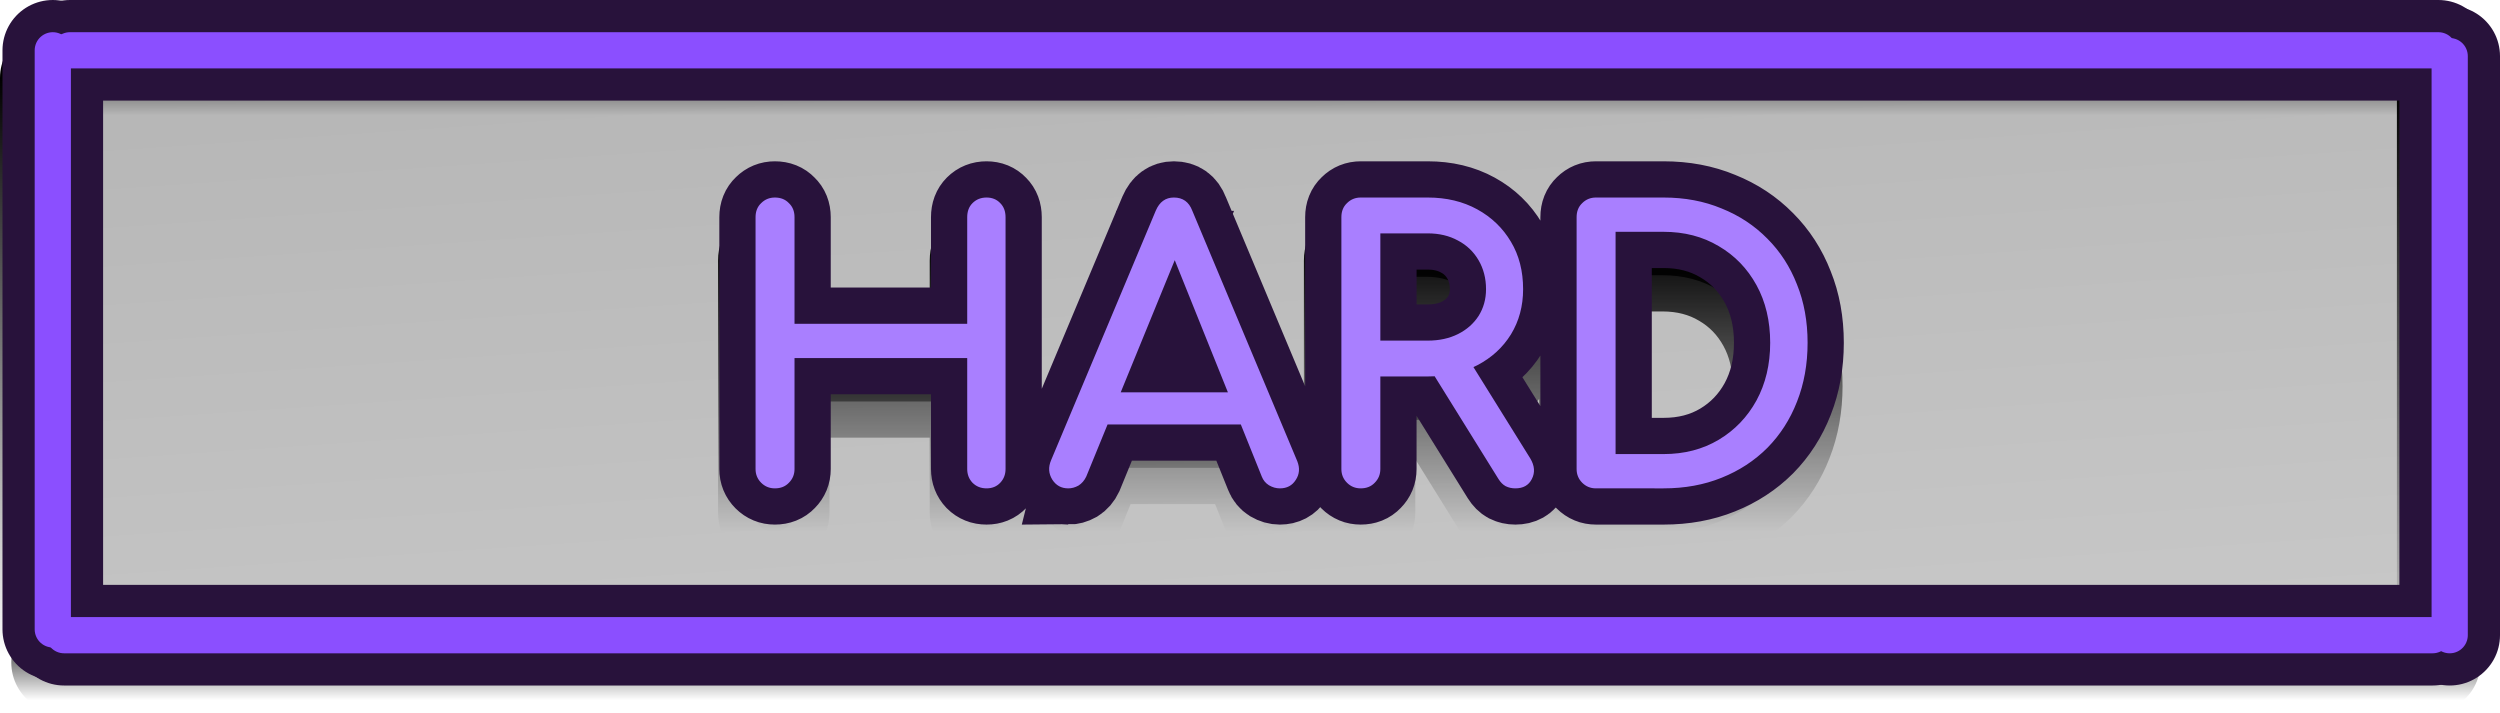 <svg version="1.1" xmlns="http://www.w3.org/2000/svg" xmlns:xlink="http://www.w3.org/1999/xlink" width="310.594" height="88.58" viewBox="0,0,310.594,88.58"><defs><linearGradient x1="-619.905" y1="-674.966" x2="-536.544" y2="540.457" gradientUnits="userSpaceOnUse" id="color-1"><stop offset="0" stop-color="#000000"/><stop offset="1" stop-color="#000000" stop-opacity="0"/></linearGradient><linearGradient x1="241.7" y1="140.7" x2="241.7" y2="150.05" gradientUnits="userSpaceOnUse" id="color-2"><stop offset="0" stop-color="#000000"/><stop offset="1" stop-color="#000000" stop-opacity="0"/></linearGradient><linearGradient x1="241.7" y1="140.7" x2="241.7" y2="150.05" gradientUnits="userSpaceOnUse" id="color-3"><stop offset="0" stop-color="#000000"/><stop offset="1" stop-color="#000000" stop-opacity="0"/></linearGradient><linearGradient x1="92.446" y1="145.375" x2="92.446" y2="217.318" gradientUnits="userSpaceOnUse" id="color-4"><stop offset="0" stop-color="#000000"/><stop offset="1" stop-color="#000000" stop-opacity="0"/></linearGradient><linearGradient x1="92.446" y1="145.375" x2="92.446" y2="217.318" gradientUnits="userSpaceOnUse" id="color-5"><stop offset="0" stop-color="#000000"/><stop offset="1" stop-color="#000000" stop-opacity="0"/></linearGradient><linearGradient x1="240.977" y1="213.365" x2="240.977" y2="222.715" gradientUnits="userSpaceOnUse" id="color-6"><stop offset="0" stop-color="#000000"/><stop offset="1" stop-color="#000000" stop-opacity="0"/></linearGradient><linearGradient x1="240.977" y1="213.365" x2="240.977" y2="222.715" gradientUnits="userSpaceOnUse" id="color-7"><stop offset="0" stop-color="#000000"/><stop offset="1" stop-color="#000000" stop-opacity="0"/></linearGradient><linearGradient x1="390.231" y1="146.097" x2="390.231" y2="218.04" gradientUnits="userSpaceOnUse" id="color-8"><stop offset="0" stop-color="#000000"/><stop offset="1" stop-color="#000000" stop-opacity="0"/></linearGradient><linearGradient x1="390.231" y1="146.097" x2="390.231" y2="218.04" gradientUnits="userSpaceOnUse" id="color-9"><stop offset="0" stop-color="#000000"/><stop offset="1" stop-color="#000000" stop-opacity="0"/></linearGradient><linearGradient x1="245.258" y1="165.644" x2="245.258" y2="201.776" gradientUnits="userSpaceOnUse" id="color-10"><stop offset="0" stop-color="#000000"/><stop offset="1" stop-color="#000000" stop-opacity="0"/></linearGradient><linearGradient x1="245.258" y1="165.644" x2="245.258" y2="201.776" gradientUnits="userSpaceOnUse" id="color-11"><stop offset="0" stop-color="#000000"/><stop offset="1" stop-color="#000000" stop-opacity="0"/></linearGradient></defs><g transform="translate(-86.196,-135.71)"><g data-paper-data="{&quot;isPaintingLayer&quot;:true}" fill-rule="nonzero" stroke-linejoin="miter" stroke-miterlimit="10" stroke-dasharray="" stroke-dashoffset="0" style="mix-blend-mode: normal"><path d="M91.782,214.188l-2.322,-70.077l298.742,-1.489l1.514,70.201z" fill="url(#color-1)" stroke="none" stroke-width="0" stroke-linecap="butt"/><g stroke-linecap="round"><g stroke-width="12.5"><path d="M388.828,145.375h-294.255" fill="url(#color-2)" stroke="url(#color-3)"/><path d="M92.446,145.375v71.943" fill="url(#color-4)" stroke="url(#color-5)"/><path d="M93.85,218.04h294.255" data-paper-data="{&quot;index&quot;:null}" fill="url(#color-6)" stroke="url(#color-7)"/><path d="M390.231,146.097v71.943" data-paper-data="{&quot;index&quot;:null}" fill="url(#color-8)" stroke="url(#color-9)"/></g><g fill="none" stroke="#28123b" stroke-width="12.5"><path d="M389.137,141.96h-294.255"/><path d="M92.755,141.96v71.943"/><path d="M94.159,214.625h294.255" data-paper-data="{&quot;index&quot;:null}"/><path d="M390.54,214.625v-71.943" data-paper-data="{&quot;index&quot;:null}"/></g><g fill="none" stroke="#8b4fff" stroke-width="4.5"><path d="M94.882,141.96h294.255"/><path d="M92.755,141.96v71.943"/><path d="M94.159,214.625h294.255" data-paper-data="{&quot;index&quot;:null}"/><path d="M390.54,214.625v-71.943" data-paper-data="{&quot;index&quot;:null}"/></g></g><g stroke-linecap="square"><path d="M182.307,201.776c-0.671,0 -1.239,-0.232 -1.704,-0.697c-0.465,-0.465 -0.697,-1.033 -0.697,-1.704v-31.292c0,-0.723 0.232,-1.304 0.697,-1.743c0.465,-0.465 1.033,-0.697 1.704,-0.697c0.723,0 1.304,0.232 1.743,0.697c0.465,0.439 0.697,1.02 0.697,1.743v13.245h21.455v-13.245c0,-0.723 0.219,-1.304 0.658,-1.743c0.465,-0.465 1.046,-0.697 1.743,-0.697c0.697,0 1.265,0.232 1.704,0.697c0.439,0.439 0.658,1.02 0.658,1.743v31.292c0,0.671 -0.219,1.239 -0.658,1.704c-0.439,0.465 -1.007,0.697 -1.704,0.697c-0.697,0 -1.278,-0.232 -1.743,-0.697c-0.439,-0.465 -0.658,-1.033 -0.658,-1.704v-13.787h-21.455v13.787c0,0.671 -0.232,1.239 -0.697,1.704c-0.439,0.465 -1.02,0.697 -1.743,0.697zM218.749,201.776c-0.852,0 -1.51,-0.361 -1.975,-1.084c-0.465,-0.749 -0.516,-1.549 -0.155,-2.401l13.012,-31.021c0.465,-1.084 1.213,-1.627 2.246,-1.627c1.11,0 1.872,0.542 2.285,1.627l13.051,31.137c0.336,0.852 0.271,1.627 -0.194,2.324c-0.439,0.697 -1.097,1.046 -1.975,1.046c-0.465,0 -0.917,-0.129 -1.355,-0.387c-0.413,-0.258 -0.71,-0.62 -0.891,-1.084l-11.463,-28.503h1.317l-11.657,28.503c-0.232,0.491 -0.555,0.865 -0.968,1.123c-0.413,0.232 -0.839,0.349 -1.278,0.349zM221.227,193.837l1.82,-3.989h18.124l1.859,3.989zM255.09,201.776c-0.671,0 -1.239,-0.232 -1.704,-0.697c-0.465,-0.465 -0.697,-1.033 -0.697,-1.704v-31.292c0,-0.723 0.232,-1.304 0.697,-1.743c0.465,-0.465 1.033,-0.697 1.704,-0.697h8.326c2.324,0 4.376,0.491 6.158,1.472c1.781,0.981 3.176,2.324 4.183,4.028c1.007,1.678 1.51,3.64 1.51,5.887c0,2.091 -0.503,3.963 -1.51,5.615c-1.007,1.627 -2.401,2.905 -4.183,3.834c-1.781,0.929 -3.834,1.394 -6.158,1.394h-5.887v11.502c0,0.671 -0.232,1.239 -0.697,1.704c-0.439,0.465 -1.02,0.697 -1.743,0.697zM274.299,201.776c-0.439,0 -0.839,-0.09 -1.201,-0.271c-0.336,-0.181 -0.633,-0.478 -0.891,-0.891l-8.326,-13.4l4.686,-1.355l7.591,12.199c0.542,0.904 0.607,1.756 0.194,2.556c-0.387,0.775 -1.071,1.162 -2.053,1.162zM257.53,183.42h5.887c1.42,0 2.672,-0.271 3.757,-0.813c1.084,-0.542 1.936,-1.291 2.556,-2.246c0.62,-0.981 0.929,-2.091 0.929,-3.331c0,-1.343 -0.31,-2.543 -0.929,-3.602c-0.62,-1.059 -1.472,-1.872 -2.556,-2.44c-1.084,-0.594 -2.337,-0.891 -3.757,-0.891h-5.887zM284.314,201.776c-0.671,0 -1.239,-0.232 -1.704,-0.697c-0.465,-0.465 -0.697,-1.033 -0.697,-1.704v-31.292c0,-0.723 0.232,-1.304 0.697,-1.743c0.465,-0.465 1.033,-0.697 1.704,-0.697h8.404c2.633,0 5.035,0.452 7.203,1.355c2.195,0.878 4.092,2.13 5.693,3.757c1.601,1.601 2.827,3.498 3.679,5.693c0.878,2.169 1.317,4.583 1.317,7.242c0,2.659 -0.439,5.099 -1.317,7.319c-0.852,2.195 -2.078,4.105 -3.679,5.732c-1.601,1.601 -3.498,2.84 -5.693,3.718c-2.169,0.878 -4.57,1.317 -7.203,1.317zM286.754,197.516h5.964c2.582,0 4.867,-0.594 6.855,-1.781c1.988,-1.188 3.55,-2.814 4.686,-4.88c1.136,-2.091 1.704,-4.479 1.704,-7.165c0,-2.711 -0.568,-5.099 -1.704,-7.165c-1.136,-2.065 -2.698,-3.679 -4.686,-4.841c-1.988,-1.188 -4.273,-1.781 -6.855,-1.781h-5.964z" fill="url(#color-10)" stroke="url(#color-11)" stroke-width="9"/><path d="M182.465,196.383c-0.671,0 -1.239,-0.232 -1.704,-0.697c-0.465,-0.465 -0.697,-1.033 -0.697,-1.704v-31.292c0,-0.723 0.232,-1.304 0.697,-1.743c0.465,-0.465 1.033,-0.697 1.704,-0.697c0.723,0 1.304,0.232 1.743,0.697c0.465,0.439 0.697,1.02 0.697,1.743v13.245h21.455v-13.245c0,-0.723 0.219,-1.304 0.658,-1.743c0.465,-0.465 1.046,-0.697 1.743,-0.697c0.697,0 1.265,0.232 1.704,0.697c0.439,0.439 0.658,1.02 0.658,1.743v31.292c0,0.671 -0.219,1.239 -0.658,1.704c-0.439,0.465 -1.007,0.697 -1.704,0.697c-0.697,0 -1.278,-0.232 -1.743,-0.697c-0.439,-0.465 -0.658,-1.033 -0.658,-1.704v-13.787h-21.455v13.787c0,0.671 -0.232,1.239 -0.697,1.704c-0.439,0.465 -1.02,0.697 -1.743,0.697zM218.906,196.383c-0.852,0 -1.51,-0.361 -1.975,-1.084c-0.465,-0.749 -0.516,-1.549 -0.155,-2.401l13.012,-31.021c0.465,-1.084 1.213,-1.627 2.246,-1.627c1.11,0 1.872,0.542 2.285,1.627l13.051,31.137c0.336,0.852 0.271,1.627 -0.194,2.324c-0.439,0.697 -1.097,1.046 -1.975,1.046c-0.465,0 -0.917,-0.129 -1.355,-0.387c-0.413,-0.258 -0.71,-0.62 -0.891,-1.084l-11.463,-28.503h1.317l-11.657,28.503c-0.232,0.491 -0.555,0.865 -0.968,1.123c-0.413,0.232 -0.839,0.349 -1.278,0.349zM221.385,188.444l1.82,-3.989h18.124l1.859,3.989zM255.247,196.383c-0.671,0 -1.239,-0.232 -1.704,-0.697c-0.465,-0.465 -0.697,-1.033 -0.697,-1.704v-31.292c0,-0.723 0.232,-1.304 0.697,-1.743c0.465,-0.465 1.033,-0.697 1.704,-0.697h8.326c2.324,0 4.376,0.491 6.158,1.472c1.781,0.981 3.176,2.324 4.183,4.028c1.007,1.678 1.51,3.64 1.51,5.887c0,2.091 -0.503,3.963 -1.51,5.615c-1.007,1.627 -2.401,2.905 -4.183,3.834c-1.781,0.929 -3.834,1.394 -6.158,1.394h-5.887v11.502c0,0.671 -0.232,1.239 -0.697,1.704c-0.439,0.465 -1.02,0.697 -1.743,0.697zM274.456,196.383c-0.439,0 -0.839,-0.09 -1.201,-0.271c-0.336,-0.181 -0.633,-0.478 -0.891,-0.891l-8.326,-13.4l4.686,-1.355l7.591,12.199c0.542,0.904 0.607,1.756 0.194,2.556c-0.387,0.775 -1.071,1.162 -2.053,1.162zM257.687,178.027h5.887c1.42,0 2.672,-0.271 3.757,-0.813c1.084,-0.542 1.936,-1.291 2.556,-2.246c0.62,-0.981 0.929,-2.091 0.929,-3.331c0,-1.343 -0.31,-2.543 -0.929,-3.602c-0.62,-1.059 -1.472,-1.872 -2.556,-2.44c-1.084,-0.594 -2.337,-0.891 -3.757,-0.891h-5.887zM284.471,196.383c-0.671,0 -1.239,-0.232 -1.704,-0.697c-0.465,-0.465 -0.697,-1.033 -0.697,-1.704v-31.292c0,-0.723 0.232,-1.304 0.697,-1.743c0.465,-0.465 1.033,-0.697 1.704,-0.697h8.404c2.633,0 5.035,0.452 7.203,1.355c2.195,0.878 4.092,2.13 5.693,3.757c1.601,1.601 2.827,3.498 3.679,5.693c0.878,2.169 1.317,4.583 1.317,7.242c0,2.659 -0.439,5.099 -1.317,7.319c-0.852,2.195 -2.078,4.105 -3.679,5.732c-1.601,1.601 -3.498,2.84 -5.693,3.718c-2.169,0.878 -4.57,1.317 -7.203,1.317zM286.911,192.123h5.964c2.582,0 4.867,-0.594 6.855,-1.781c1.988,-1.188 3.55,-2.814 4.686,-4.88c1.136,-2.091 1.704,-4.479 1.704,-7.165c0,-2.711 -0.568,-5.099 -1.704,-7.165c-1.136,-2.065 -2.698,-3.679 -4.686,-4.841c-1.988,-1.188 -4.273,-1.781 -6.855,-1.781h-5.964z" fill="#8b4fff" stroke="#28123b" stroke-width="9"/><path d="M182.465,196.383c-0.671,0 -1.239,-0.232 -1.704,-0.697c-0.465,-0.465 -0.697,-1.033 -0.697,-1.704v-31.292c0,-0.723 0.232,-1.304 0.697,-1.743c0.465,-0.465 1.033,-0.697 1.704,-0.697c0.723,0 1.304,0.232 1.743,0.697c0.465,0.439 0.697,1.02 0.697,1.743v13.245h21.455v-13.245c0,-0.723 0.219,-1.304 0.658,-1.743c0.465,-0.465 1.046,-0.697 1.743,-0.697c0.697,0 1.265,0.232 1.704,0.697c0.439,0.439 0.658,1.02 0.658,1.743v31.292c0,0.671 -0.219,1.239 -0.658,1.704c-0.439,0.465 -1.007,0.697 -1.704,0.697c-0.697,0 -1.278,-0.232 -1.743,-0.697c-0.439,-0.465 -0.658,-1.033 -0.658,-1.704v-13.787h-21.455v13.787c0,0.671 -0.232,1.239 -0.697,1.704c-0.439,0.465 -1.02,0.697 -1.743,0.697zM218.906,196.383c-0.852,0 -1.51,-0.361 -1.975,-1.084c-0.465,-0.749 -0.516,-1.549 -0.155,-2.401l13.012,-31.021c0.465,-1.084 1.213,-1.627 2.246,-1.627c1.11,0 1.872,0.542 2.285,1.627l13.051,31.137c0.336,0.852 0.271,1.627 -0.194,2.324c-0.439,0.697 -1.097,1.046 -1.975,1.046c-0.465,0 -0.917,-0.129 -1.355,-0.387c-0.413,-0.258 -0.71,-0.62 -0.891,-1.084l-11.463,-28.503h1.317l-11.657,28.503c-0.232,0.491 -0.555,0.865 -0.968,1.123c-0.413,0.232 -0.839,0.349 -1.278,0.349zM221.385,188.444l1.82,-3.989h18.124l1.859,3.989zM255.247,196.383c-0.671,0 -1.239,-0.232 -1.704,-0.697c-0.465,-0.465 -0.697,-1.033 -0.697,-1.704v-31.292c0,-0.723 0.232,-1.304 0.697,-1.743c0.465,-0.465 1.033,-0.697 1.704,-0.697h8.326c2.324,0 4.376,0.491 6.158,1.472c1.781,0.981 3.176,2.324 4.183,4.028c1.007,1.678 1.51,3.64 1.51,5.887c0,2.091 -0.503,3.963 -1.51,5.615c-1.007,1.627 -2.401,2.905 -4.183,3.834c-1.781,0.929 -3.834,1.394 -6.158,1.394h-5.887v11.502c0,0.671 -0.232,1.239 -0.697,1.704c-0.439,0.465 -1.02,0.697 -1.743,0.697zM274.456,196.383c-0.439,0 -0.839,-0.09 -1.201,-0.271c-0.336,-0.181 -0.633,-0.478 -0.891,-0.891l-8.326,-13.4l4.686,-1.355l7.591,12.199c0.542,0.904 0.607,1.756 0.194,2.556c-0.387,0.775 -1.071,1.162 -2.053,1.162zM257.687,178.027h5.887c1.42,0 2.672,-0.271 3.757,-0.813c1.084,-0.542 1.936,-1.291 2.556,-2.246c0.62,-0.981 0.929,-2.091 0.929,-3.331c0,-1.343 -0.31,-2.543 -0.929,-3.602c-0.62,-1.059 -1.472,-1.872 -2.556,-2.44c-1.084,-0.594 -2.337,-0.891 -3.757,-0.891h-5.887zM284.471,196.383c-0.671,0 -1.239,-0.232 -1.704,-0.697c-0.465,-0.465 -0.697,-1.033 -0.697,-1.704v-31.292c0,-0.723 0.232,-1.304 0.697,-1.743c0.465,-0.465 1.033,-0.697 1.704,-0.697h8.404c2.633,0 5.035,0.452 7.203,1.355c2.195,0.878 4.092,2.13 5.693,3.757c1.601,1.601 2.827,3.498 3.679,5.693c0.878,2.169 1.317,4.583 1.317,7.242c0,2.659 -0.439,5.099 -1.317,7.319c-0.852,2.195 -2.078,4.105 -3.679,5.732c-1.601,1.601 -3.498,2.84 -5.693,3.718c-2.169,0.878 -4.57,1.317 -7.203,1.317zM286.911,192.123h5.964c2.582,0 4.867,-0.594 6.855,-1.781c1.988,-1.188 3.55,-2.814 4.686,-4.88c1.136,-2.091 1.704,-4.479 1.704,-7.165c0,-2.711 -0.568,-5.099 -1.704,-7.165c-1.136,-2.065 -2.698,-3.679 -4.686,-4.841c-1.988,-1.188 -4.273,-1.781 -6.855,-1.781h-5.964z" fill="#a97fff" stroke="none" stroke-width="1"/></g></g></g></svg>